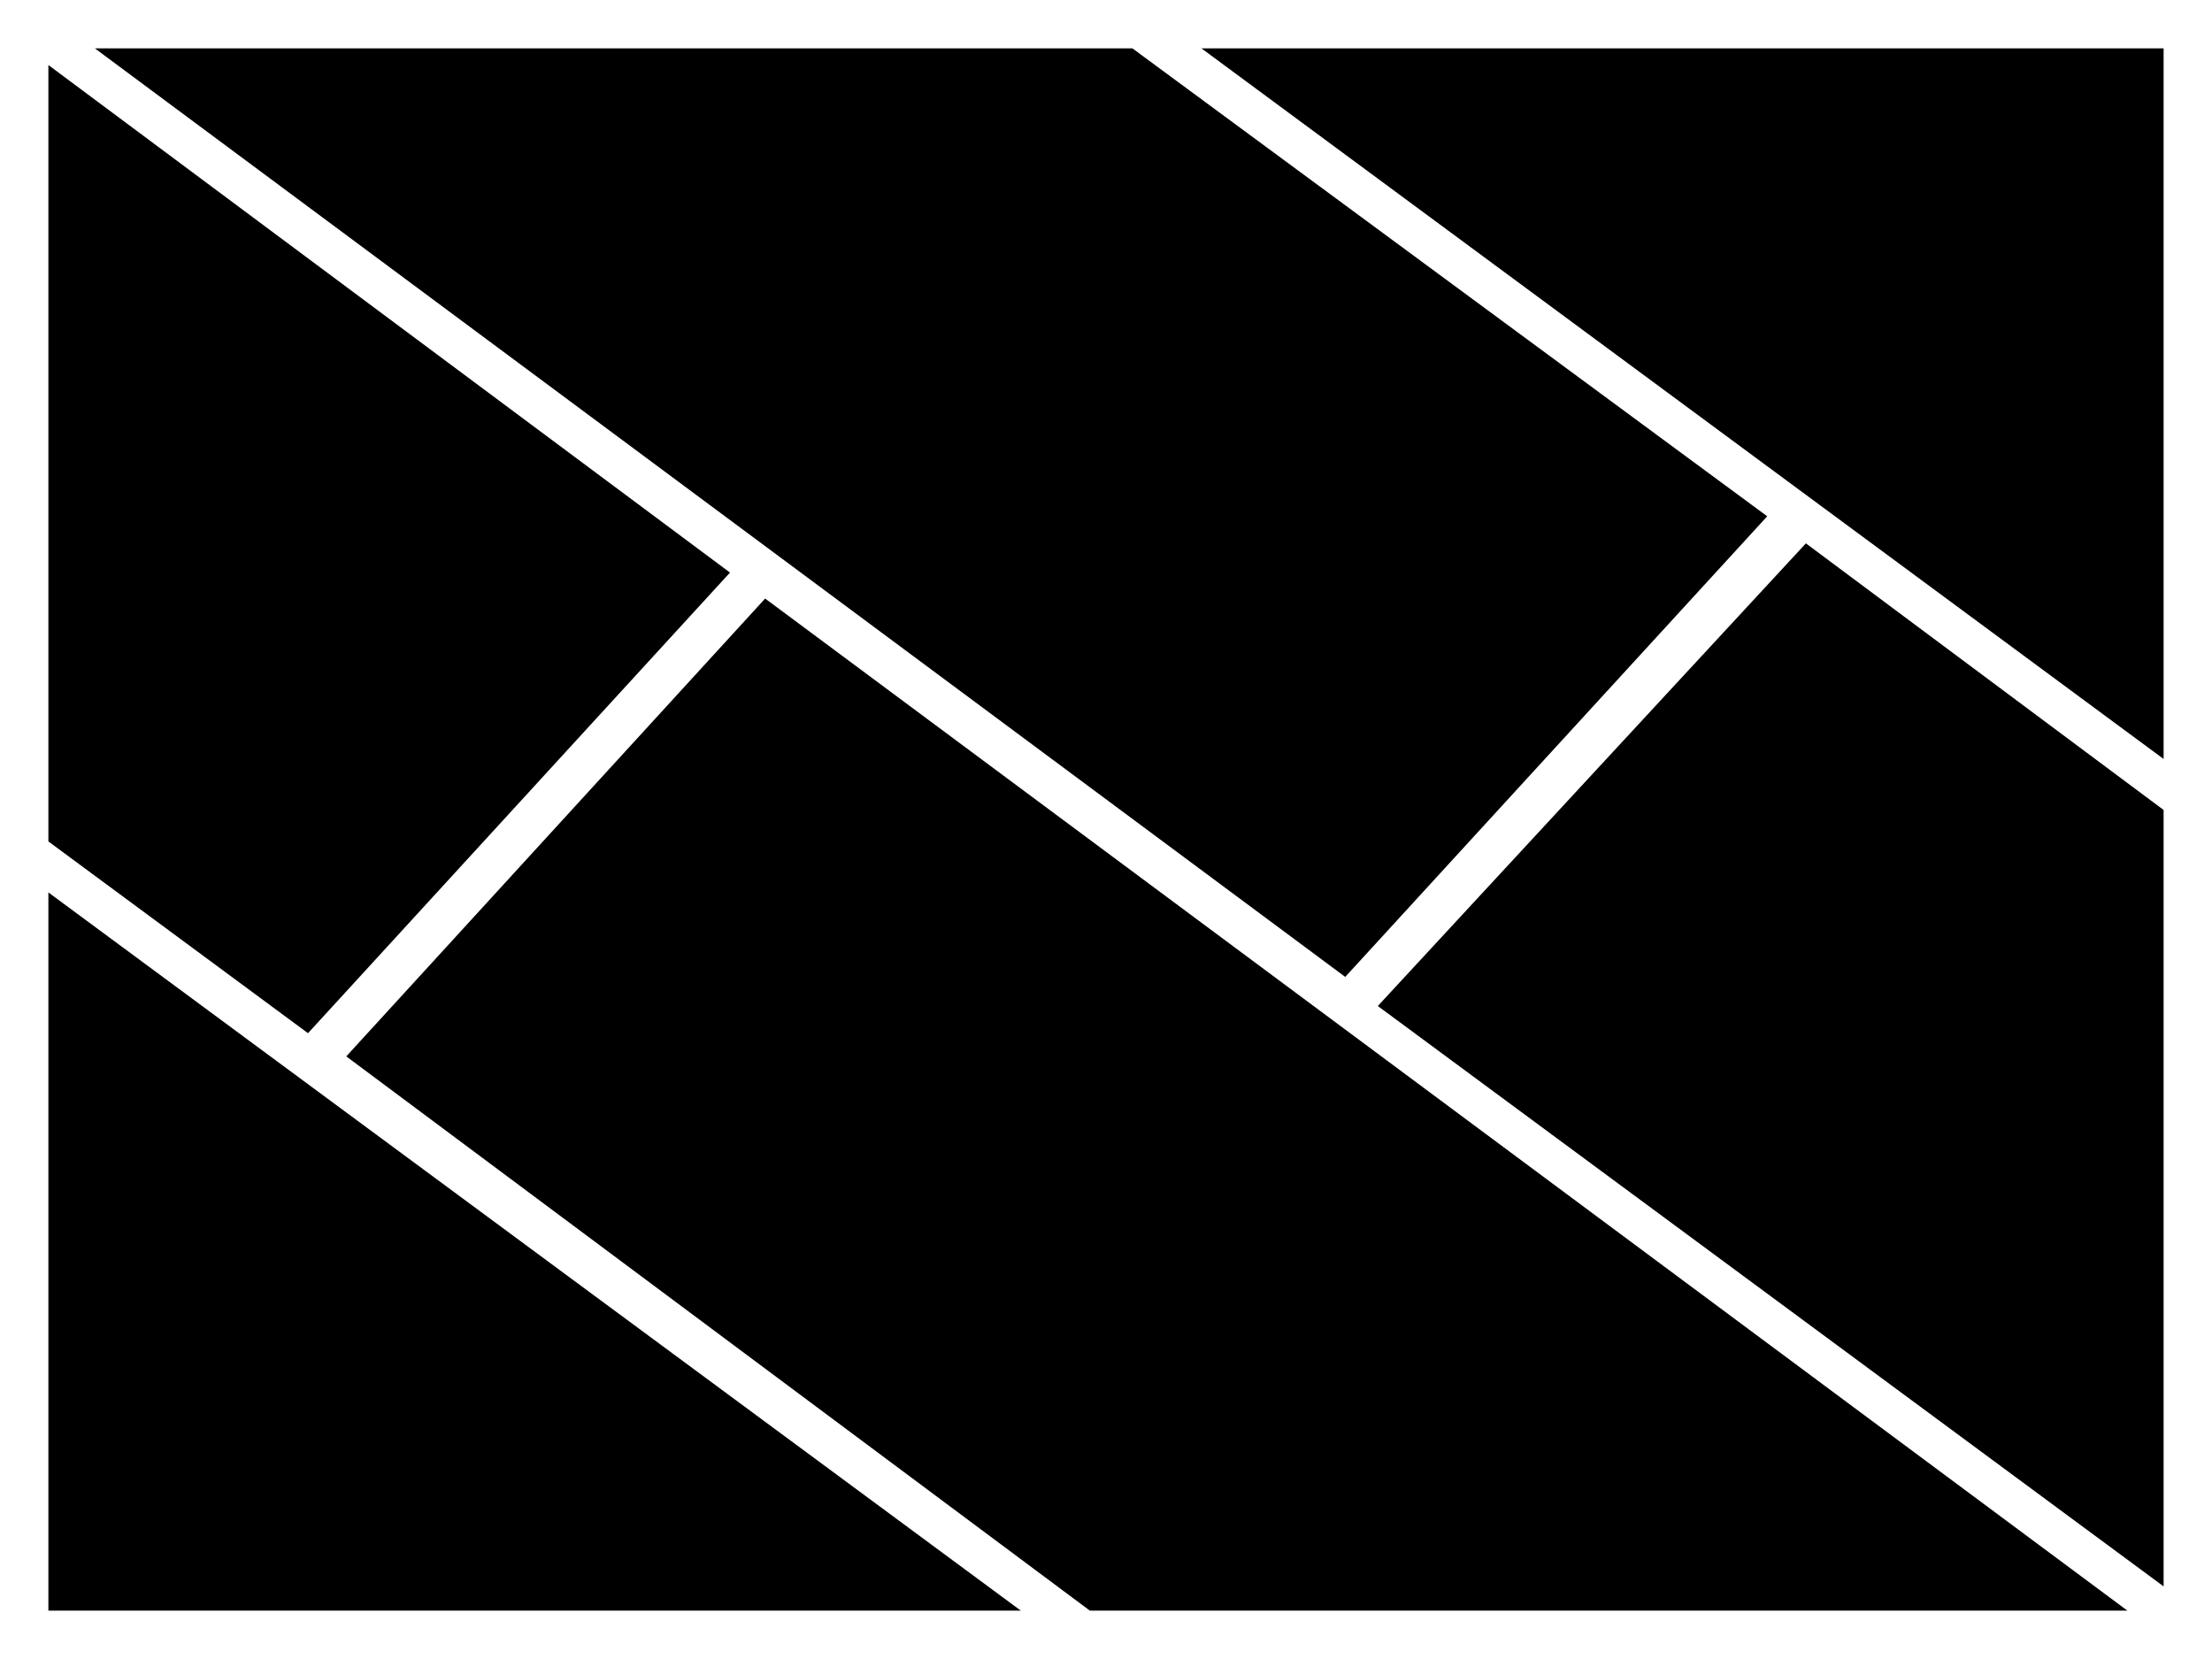<?xml version="1.0" encoding="utf-8"?>
<!-- Generator: Adobe Illustrator 18.0.0, SVG Export Plug-In . SVG Version: 6.00 Build 0)  -->
<!DOCTYPE svg PUBLIC "-//W3C//DTD SVG 1.0//EN" "http://www.w3.org/TR/2001/REC-SVG-20010904/DTD/svg10.dtd">
<svg version="1.0" id="图层_1" xmlns="http://www.w3.org/2000/svg" xmlns:xlink="http://www.w3.org/1999/xlink" x="0px" y="0px"
	 viewBox="0 0 320 240" style="enable-background:new 0 0 320 240;" xml:space="preserve">
<style type="text/css">
	.st0{fill:#FFCE00;}
	.st1{opacity:0.4;}
</style>
<g id="XMLID_748_">
	<polygon id="XMLID_754_" points="7,129.104 7,233 147.673,233 	"/>
	<polygon id="XMLID_753_" points="7,121.727 44.558,149.466 105.605,82.832 7,9.408 	"/>
	<polygon id="XMLID_752_" points="307.757,233 110.69,86.589 50.094,152.822 157.662,233 	"/>
	<polygon id="XMLID_751_" points="313,229.495 313,117.174 261.25,78.605 199.322,145.536 	"/>
	<polygon id="XMLID_750_" points="13.729,7 194.609,141.325 255.656,74.689 163.825,7 	"/>
	<polygon id="XMLID_749_" points="313,7 173.812,7 313,109.798 	"/>
</g>
</svg>
